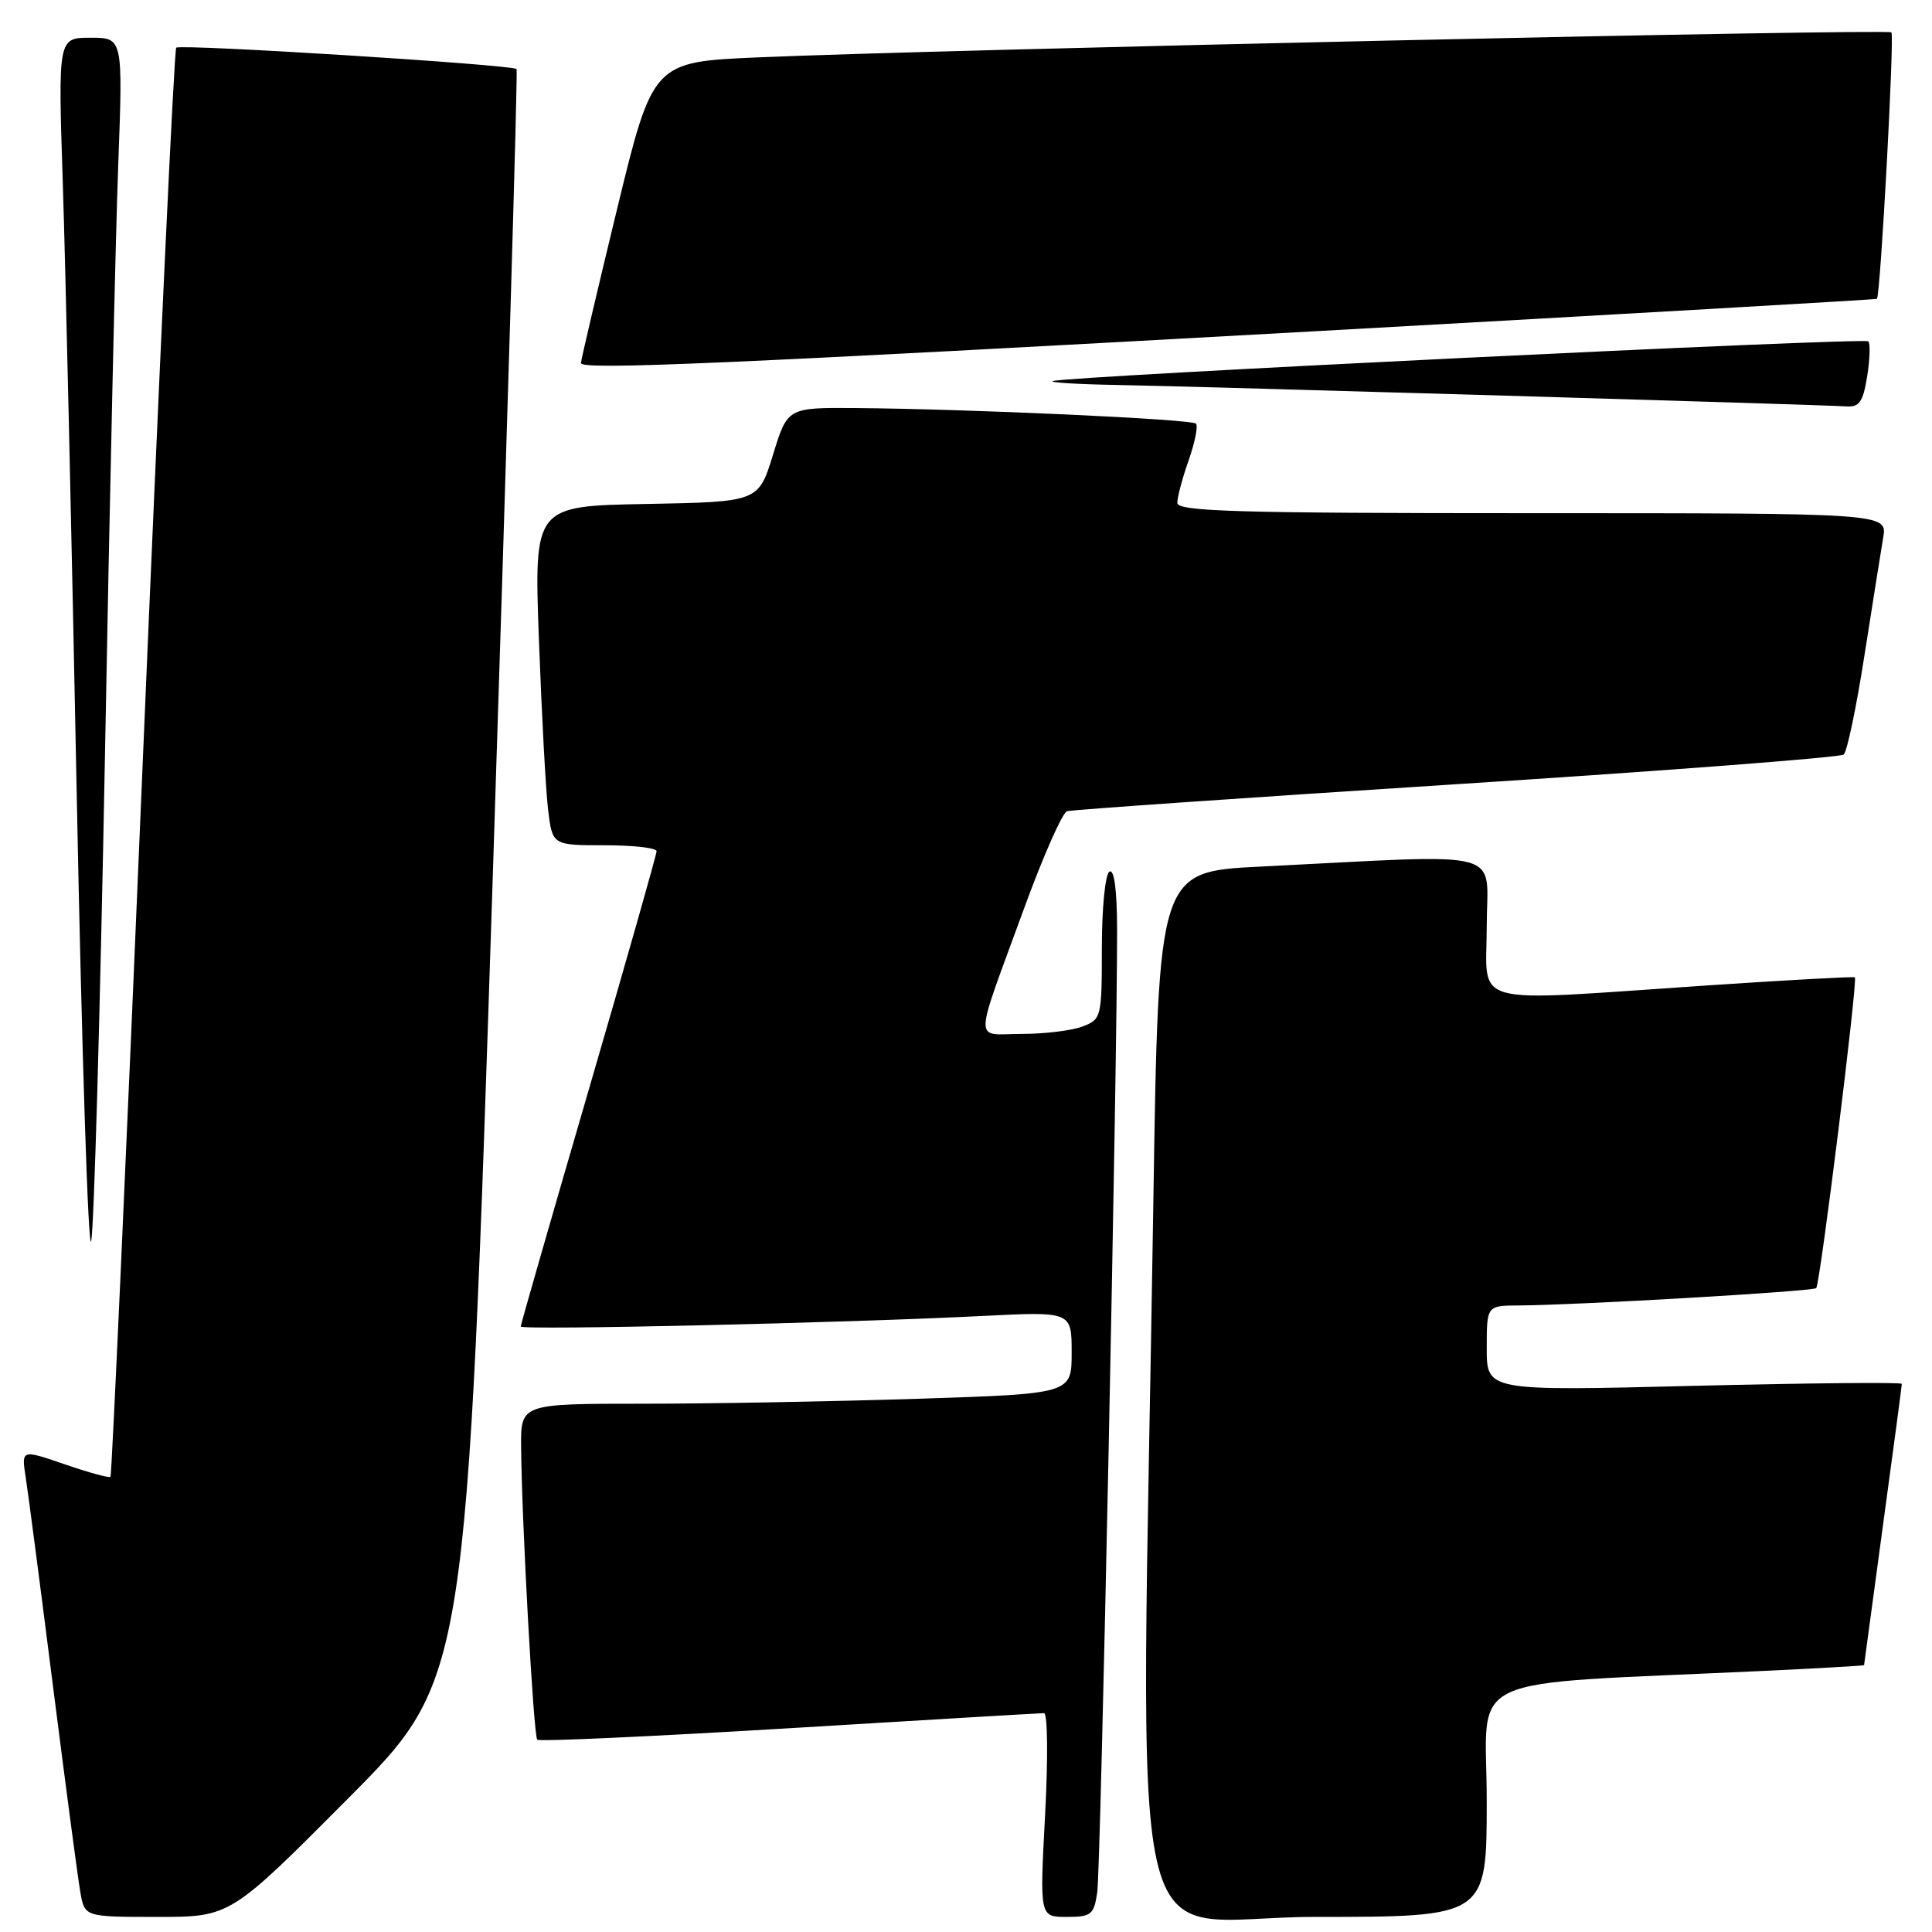 <?xml version="1.0" encoding="UTF-8" standalone="no"?>
<!DOCTYPE svg PUBLIC "-//W3C//DTD SVG 1.1//EN" "http://www.w3.org/Graphics/SVG/1.1/DTD/svg11.dtd" >
<svg xmlns="http://www.w3.org/2000/svg" xmlns:xlink="http://www.w3.org/1999/xlink" version="1.1" viewBox="0 0 256 256">
 <g >
 <path fill="currentColor"
d=" M 46.18 238.25 C 61.84 222.50 61.84 222.50 65.30 116.00 C 67.20 57.42 68.62 9.34 68.45 9.15 C 67.93 8.57 23.86 5.80 23.35 6.32 C 23.08 6.58 21.09 49.23 18.91 101.09 C 16.74 152.95 14.81 195.52 14.64 195.69 C 14.47 195.86 11.74 195.12 8.58 194.03 C 2.83 192.05 2.83 192.05 3.41 195.78 C 3.73 197.82 5.36 210.30 7.03 223.50 C 8.71 236.70 10.33 248.96 10.65 250.75 C 11.22 254.00 11.22 254.00 20.87 254.00 C 30.52 254.00 30.52 254.00 46.18 238.25 Z  M 145.39 250.75 C 145.86 247.64 148.06 140.49 148.02 123.19 C 148.01 117.91 147.64 115.11 147.00 115.50 C 146.45 115.84 146.00 120.35 146.00 125.58 C 146.00 134.82 145.94 135.07 143.43 136.02 C 142.02 136.56 138.39 137.00 135.37 137.00 C 128.96 137.00 128.91 138.96 135.77 120.17 C 138.25 113.38 140.78 107.68 141.39 107.49 C 142.00 107.30 165.22 105.69 193.00 103.91 C 220.78 102.13 243.86 100.36 244.30 99.98 C 244.75 99.60 245.98 93.71 247.04 86.90 C 248.11 80.08 249.23 73.04 249.53 71.25 C 250.09 68.00 250.09 68.00 203.05 68.00 C 163.81 68.00 156.00 67.77 156.00 66.63 C 156.00 65.87 156.68 63.32 157.51 60.97 C 158.34 58.61 158.77 56.44 158.47 56.13 C 157.87 55.54 128.46 54.19 113.43 54.07 C 104.35 54.00 104.35 54.00 102.43 60.25 C 100.50 66.50 100.50 66.50 85.63 66.78 C 70.76 67.05 70.76 67.05 71.41 84.78 C 71.77 94.52 72.31 104.64 72.62 107.25 C 73.19 112.00 73.19 112.00 80.09 112.00 C 83.89 112.00 87.00 112.35 87.00 112.79 C 87.00 113.22 82.95 127.47 78.00 144.44 C 73.05 161.42 69.00 175.52 69.00 175.77 C 69.00 176.28 111.93 175.30 130.25 174.37 C 142.00 173.78 142.00 173.78 142.00 179.23 C 142.00 184.68 142.00 184.68 121.75 185.34 C 110.61 185.70 94.19 186.00 85.25 186.00 C 69.00 186.00 69.00 186.00 69.05 191.75 C 69.14 201.78 70.70 230.03 71.19 230.52 C 71.45 230.78 86.47 230.09 104.57 229.00 C 122.67 227.90 137.86 227.00 138.34 227.00 C 138.82 227.00 138.88 233.02 138.48 240.50 C 137.76 254.00 137.76 254.00 141.33 254.00 C 144.60 254.00 144.95 253.72 145.39 250.75 Z  M 197.00 238.61 C 197.00 221.38 192.81 223.34 233.75 221.40 C 241.04 221.06 247.00 220.71 247.00 220.64 C 247.01 220.56 248.13 212.24 249.50 202.14 C 250.88 192.05 252.00 183.60 252.00 183.37 C 252.00 183.14 239.62 183.26 224.50 183.63 C 197.00 184.32 197.00 184.32 197.00 178.66 C 197.00 173.00 197.00 173.00 201.25 172.98 C 209.14 172.93 240.22 171.12 240.66 170.68 C 241.17 170.16 246.19 129.83 245.78 129.50 C 245.63 129.38 236.72 129.87 226.00 130.59 C 194.03 132.74 197.00 133.55 197.00 122.74 C 197.00 112.30 200.30 113.17 167.00 114.83 C 153.50 115.50 153.50 115.50 152.83 159.00 C 151.19 265.76 148.54 254.00 174.24 254.00 C 197.00 254.00 197.00 254.00 197.00 238.61 Z  M 13.91 100.00 C 14.53 66.17 15.32 30.96 15.67 21.75 C 16.29 5.00 16.29 5.00 11.99 5.00 C 7.69 5.00 7.69 5.00 8.32 24.25 C 8.67 34.84 9.50 71.38 10.17 105.46 C 10.84 139.54 11.70 166.09 12.08 164.46 C 12.46 162.83 13.28 133.82 13.91 100.00 Z  M 247.41 49.87 C 247.77 47.59 247.84 45.51 247.56 45.23 C 247.04 44.70 141.28 49.85 139.50 50.49 C 138.95 50.68 142.78 50.92 148.00 51.01 C 159.36 51.22 241.59 53.63 244.62 53.85 C 246.37 53.97 246.86 53.28 247.41 49.87 Z  M 175.00 43.85 C 215.43 41.60 248.59 39.69 248.70 39.60 C 249.17 39.21 251.04 4.71 250.62 4.29 C 250.13 3.79 124.12 6.57 100.50 7.60 C 86.50 8.20 86.50 8.20 81.73 27.85 C 79.11 38.66 76.97 47.77 76.98 48.11 C 77.01 49.06 96.09 48.23 175.00 43.85 Z "/>
</g>
</svg>